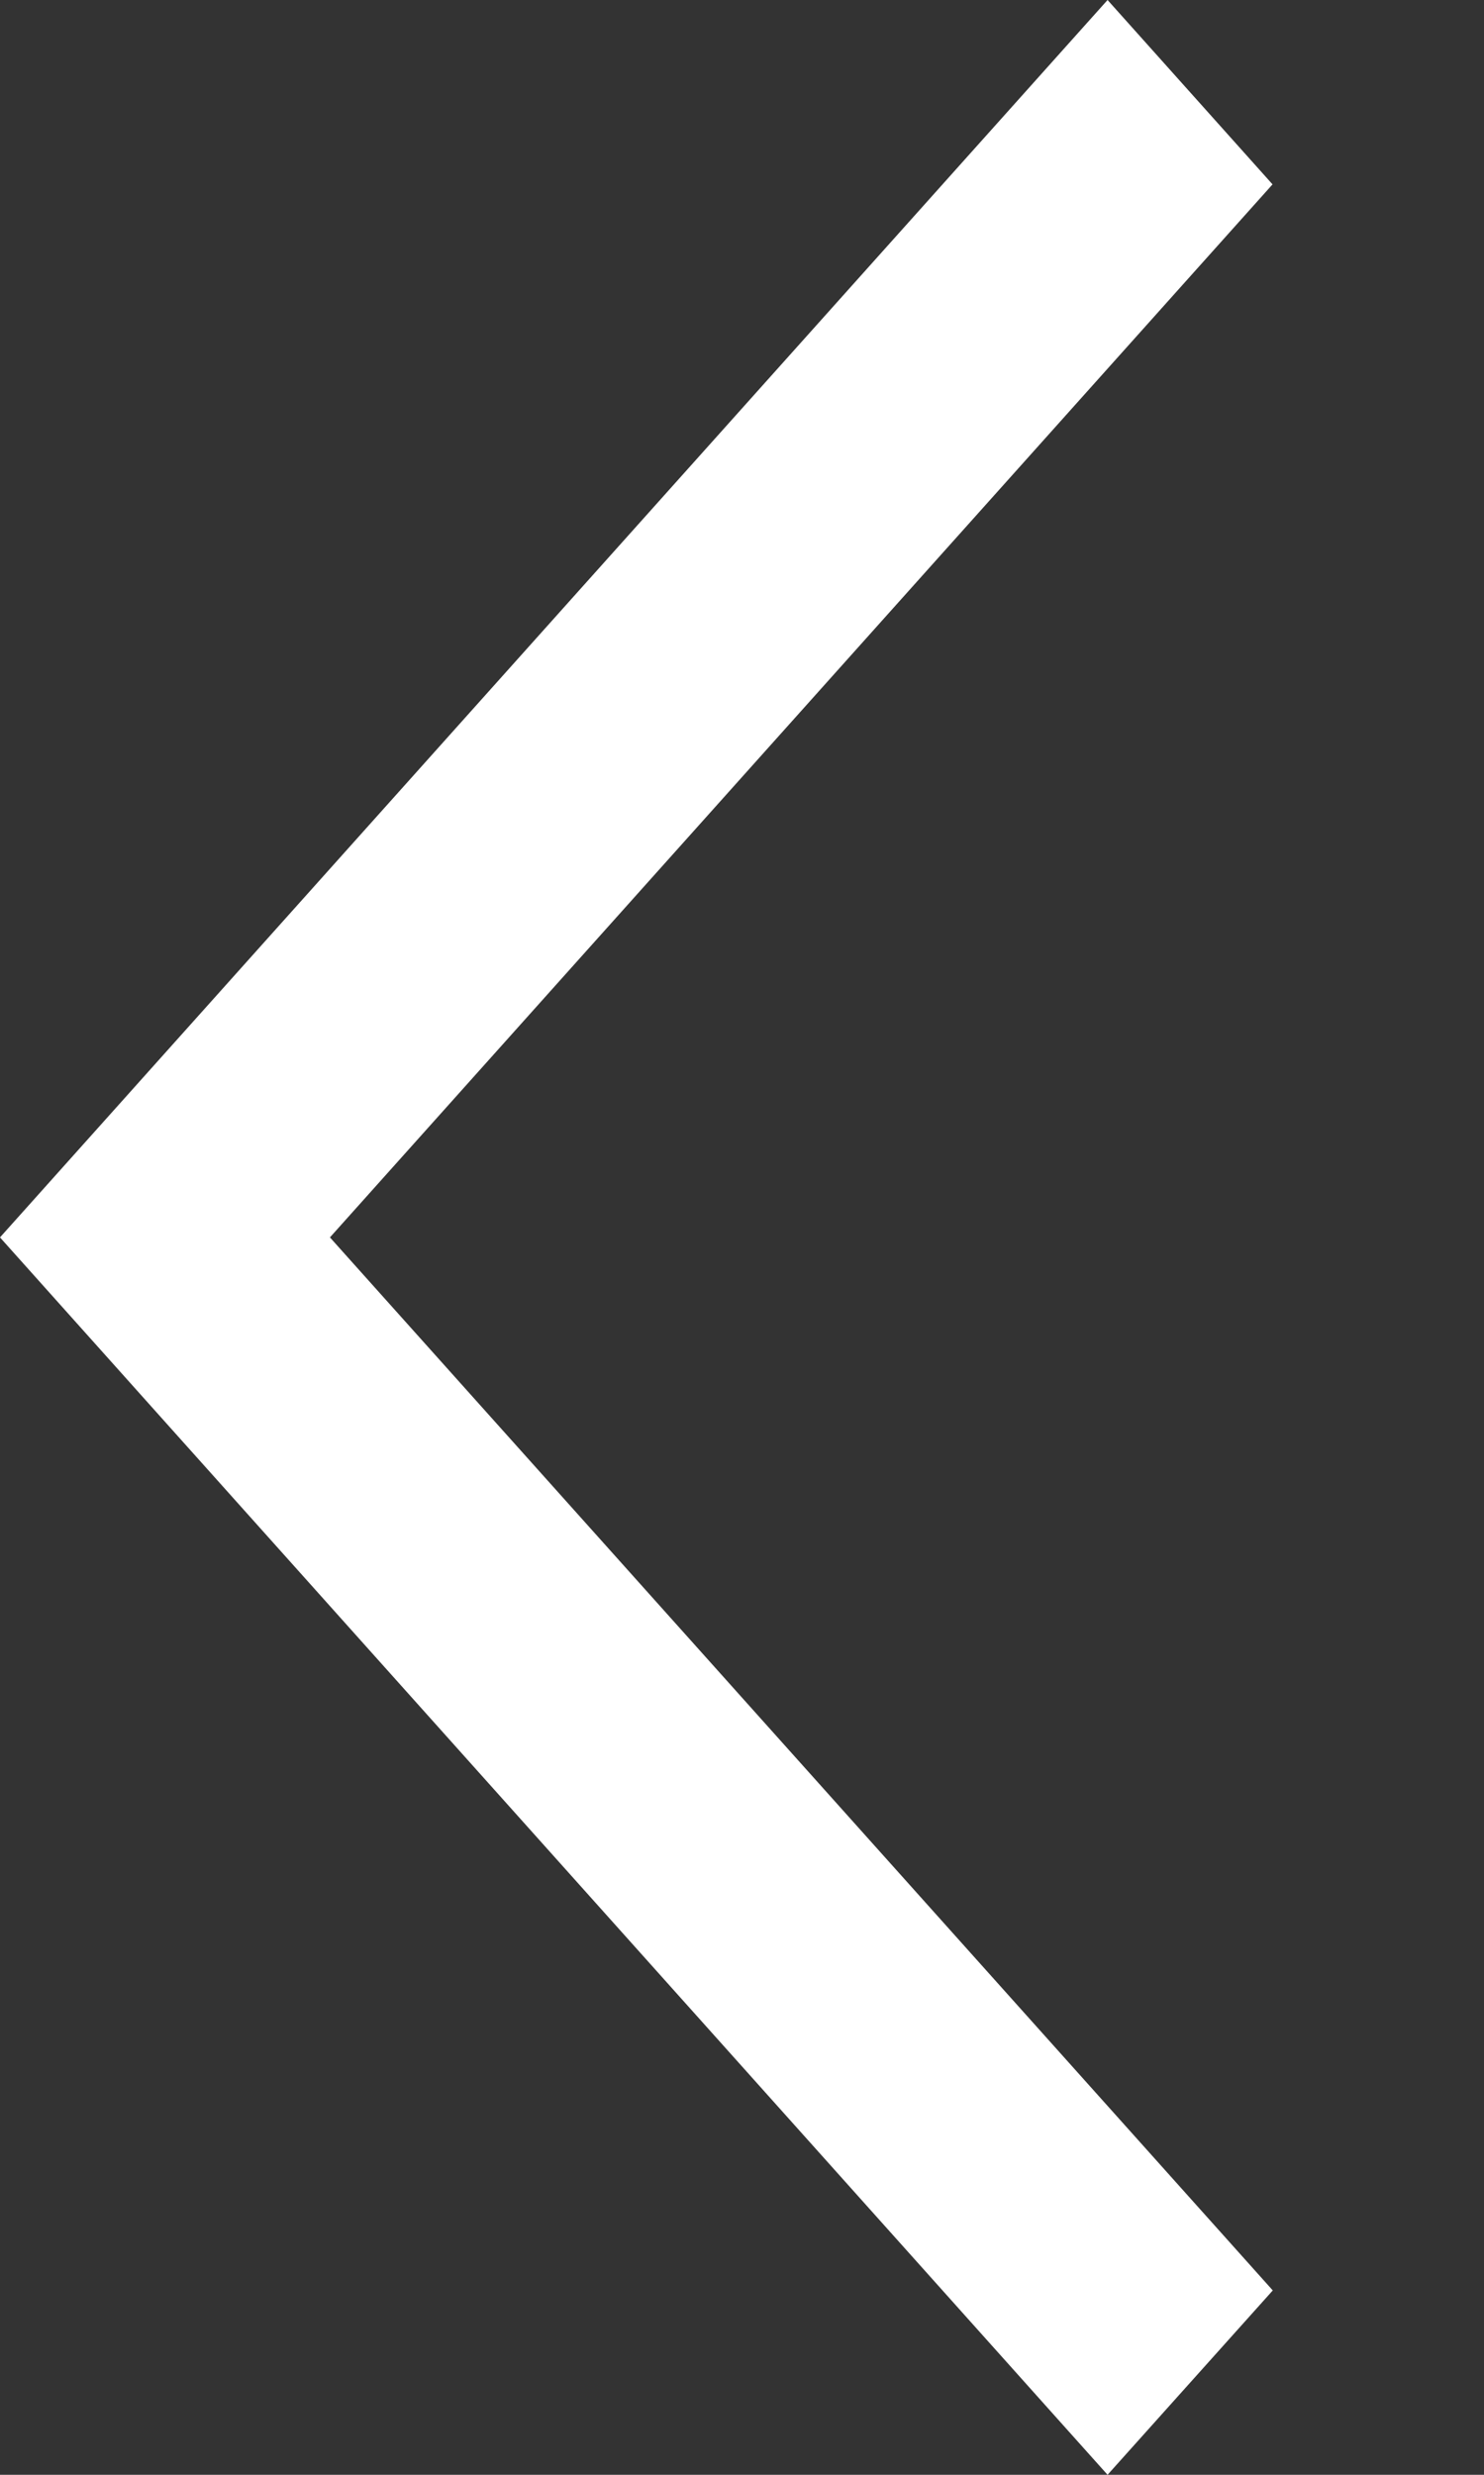 <svg width="6" height="10" viewBox="0 0 6 10" fill="none" xmlns="http://www.w3.org/2000/svg">
<rect x="0" y="0" width="6" height="10" fill="#333333" stroke="none"/>
<path id="Union" fill-rule="evenodd" clip-rule="evenodd" d="M0.667 5.745L4.478 10L5.146 9.255L1.334 5L5.145 0.745L4.478 0L-3.95775e-05 5L0.667 5.745L0.667 5.745Z" fill="white"/>
</svg>
